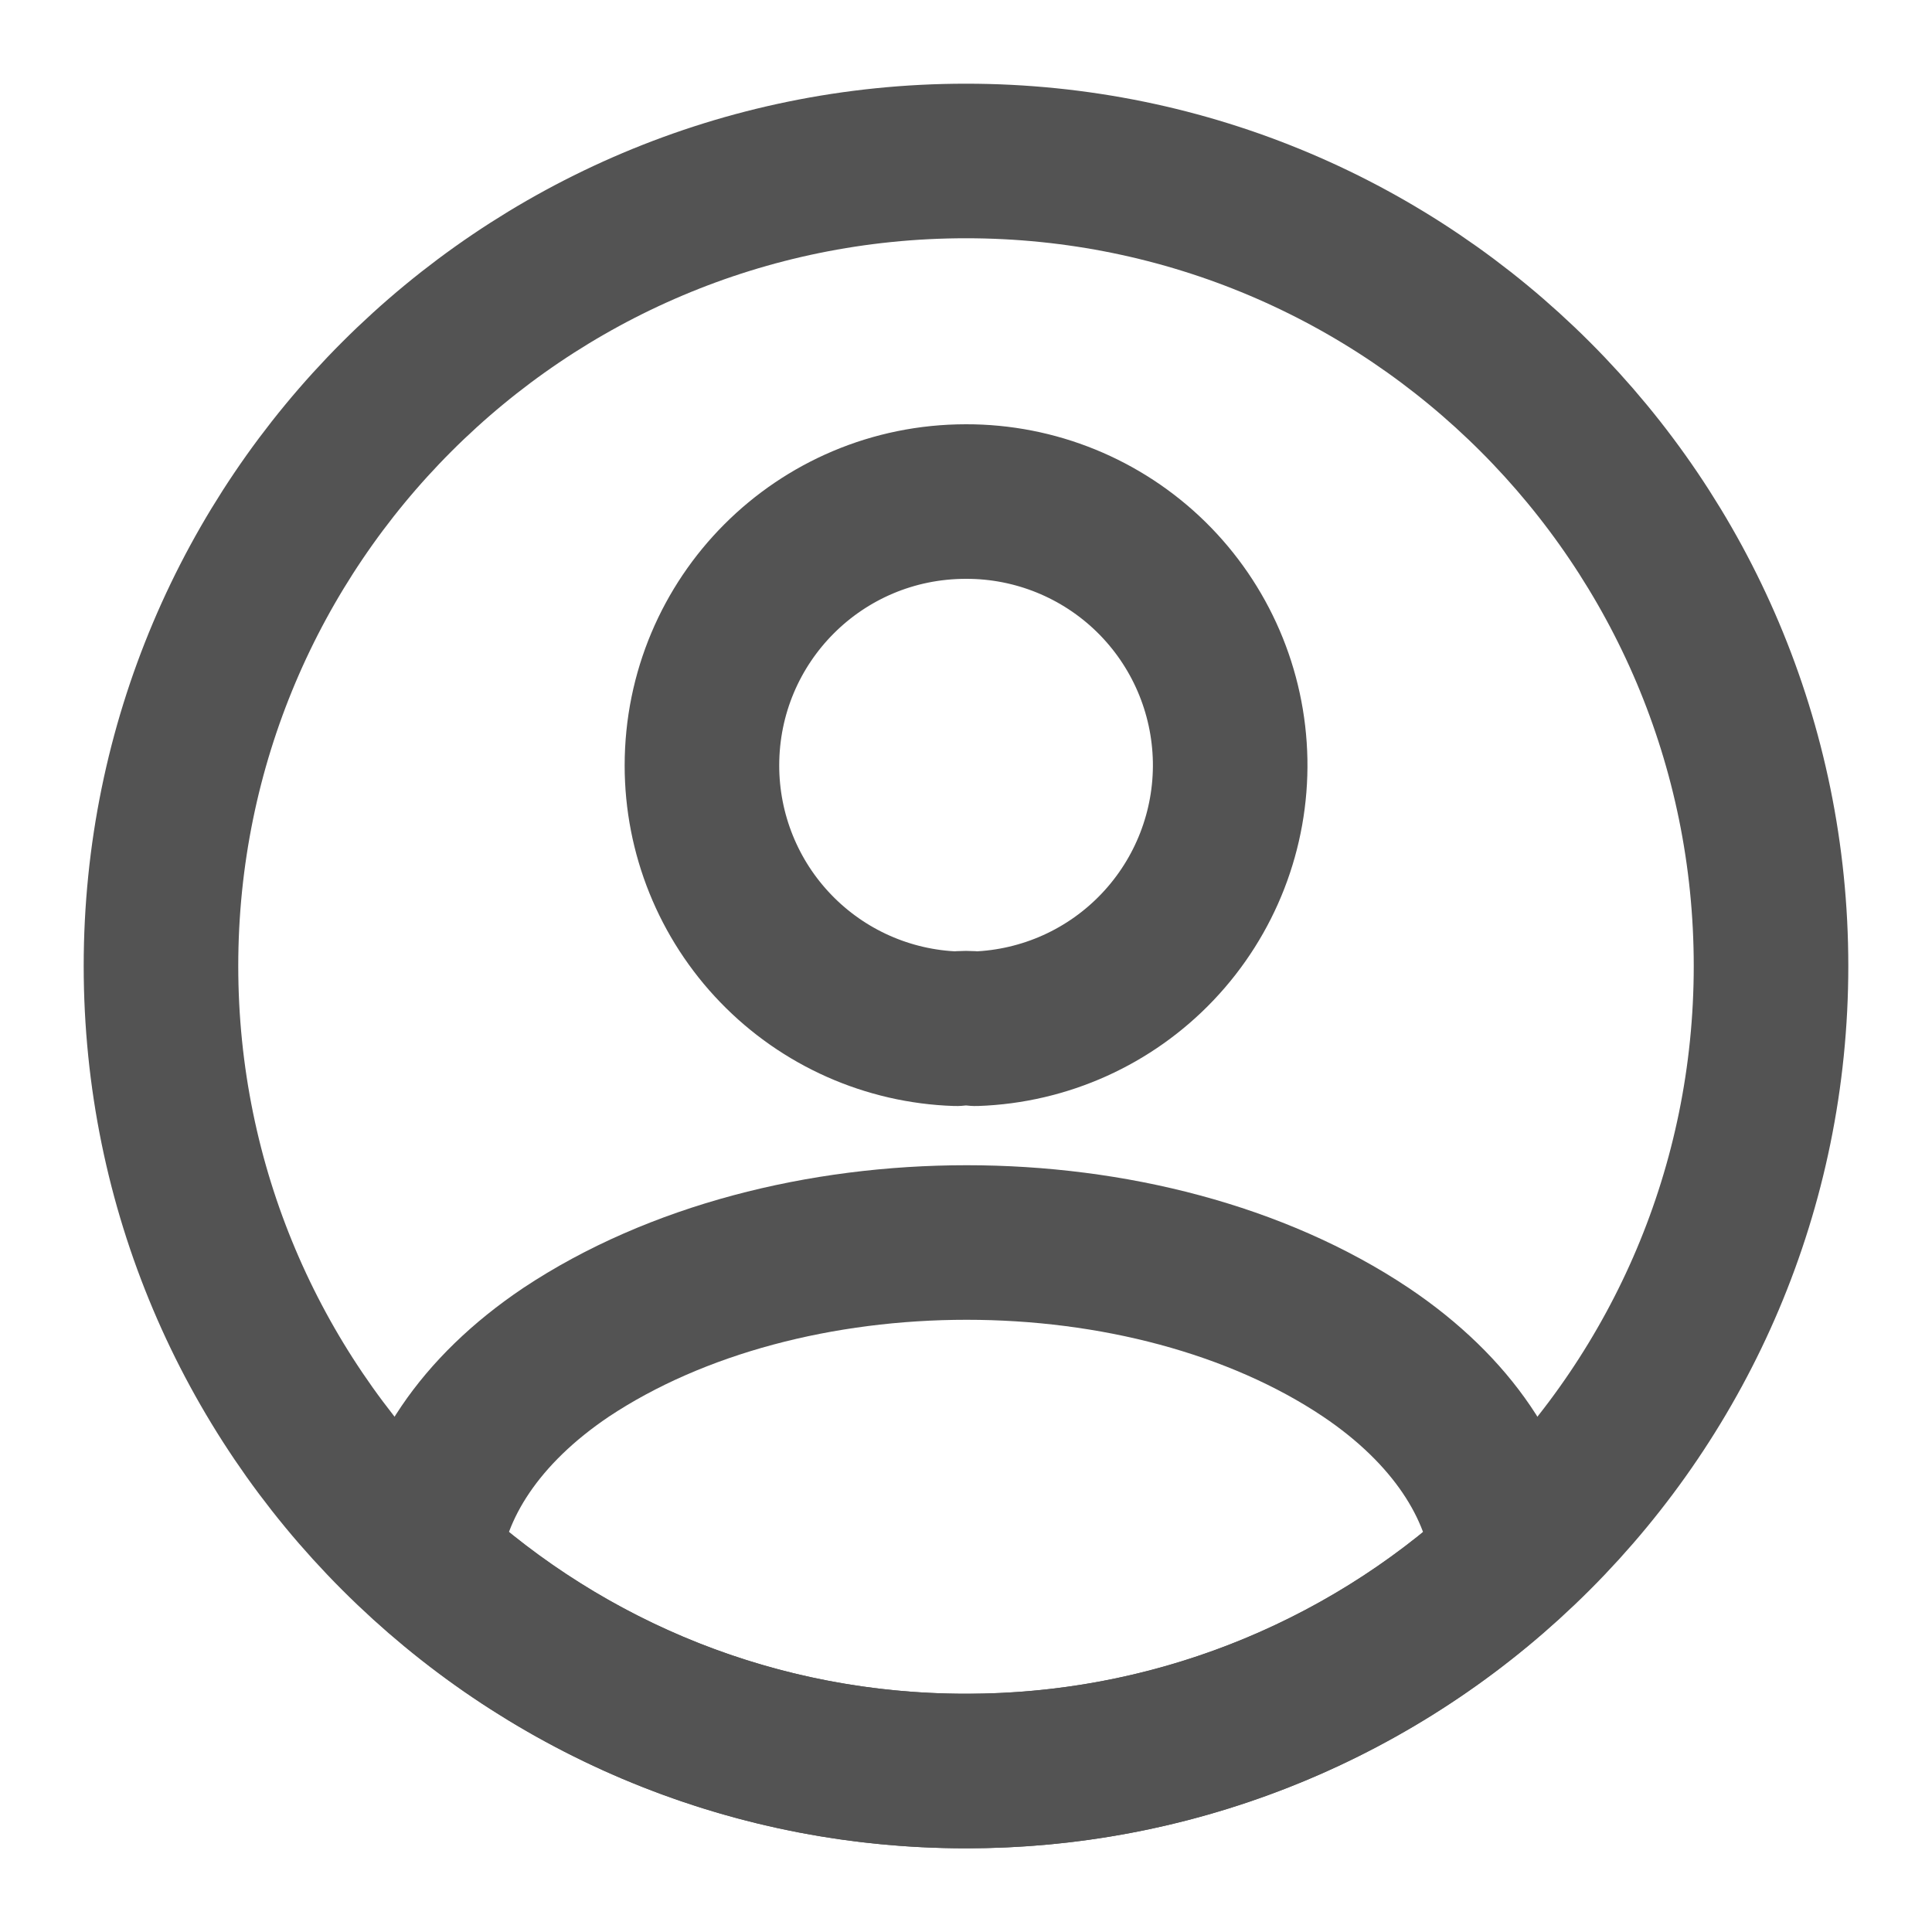 <svg width="25" height="25" viewBox="0 0 25 25" fill="none" xmlns="http://www.w3.org/2000/svg">
<path d="M12.625 13.312C12.542 13.302 12.458 13.302 12.375 13.312C11.492 13.283 10.654 12.911 10.04 12.275C9.426 11.64 9.083 10.79 9.083 9.906C9.083 8.021 10.604 6.49 12.5 6.49C13.395 6.488 14.255 6.838 14.895 7.465C15.534 8.092 15.901 8.944 15.918 9.84C15.934 10.735 15.598 11.6 14.982 12.25C14.366 12.9 13.52 13.281 12.625 13.312ZM19.521 20.188C17.607 21.947 15.1 22.921 12.5 22.917C9.792 22.917 7.333 21.885 5.479 20.188C5.583 19.208 6.208 18.25 7.323 17.5C10.177 15.604 14.844 15.604 17.677 17.5C18.792 18.25 19.417 19.208 19.521 20.188Z" stroke="#535353" stroke-width="2" stroke-linecap="round" stroke-linejoin="round"/>
<path d="M12.5 22.917C18.253 22.917 22.917 18.253 22.917 12.5C22.917 6.747 18.253 2.083 12.5 2.083C6.747 2.083 2.083 6.747 2.083 12.5C2.083 18.253 6.747 22.917 12.5 22.917Z" stroke="#535353" stroke-width="2" stroke-linecap="round" stroke-linejoin="round"/>
</svg>
